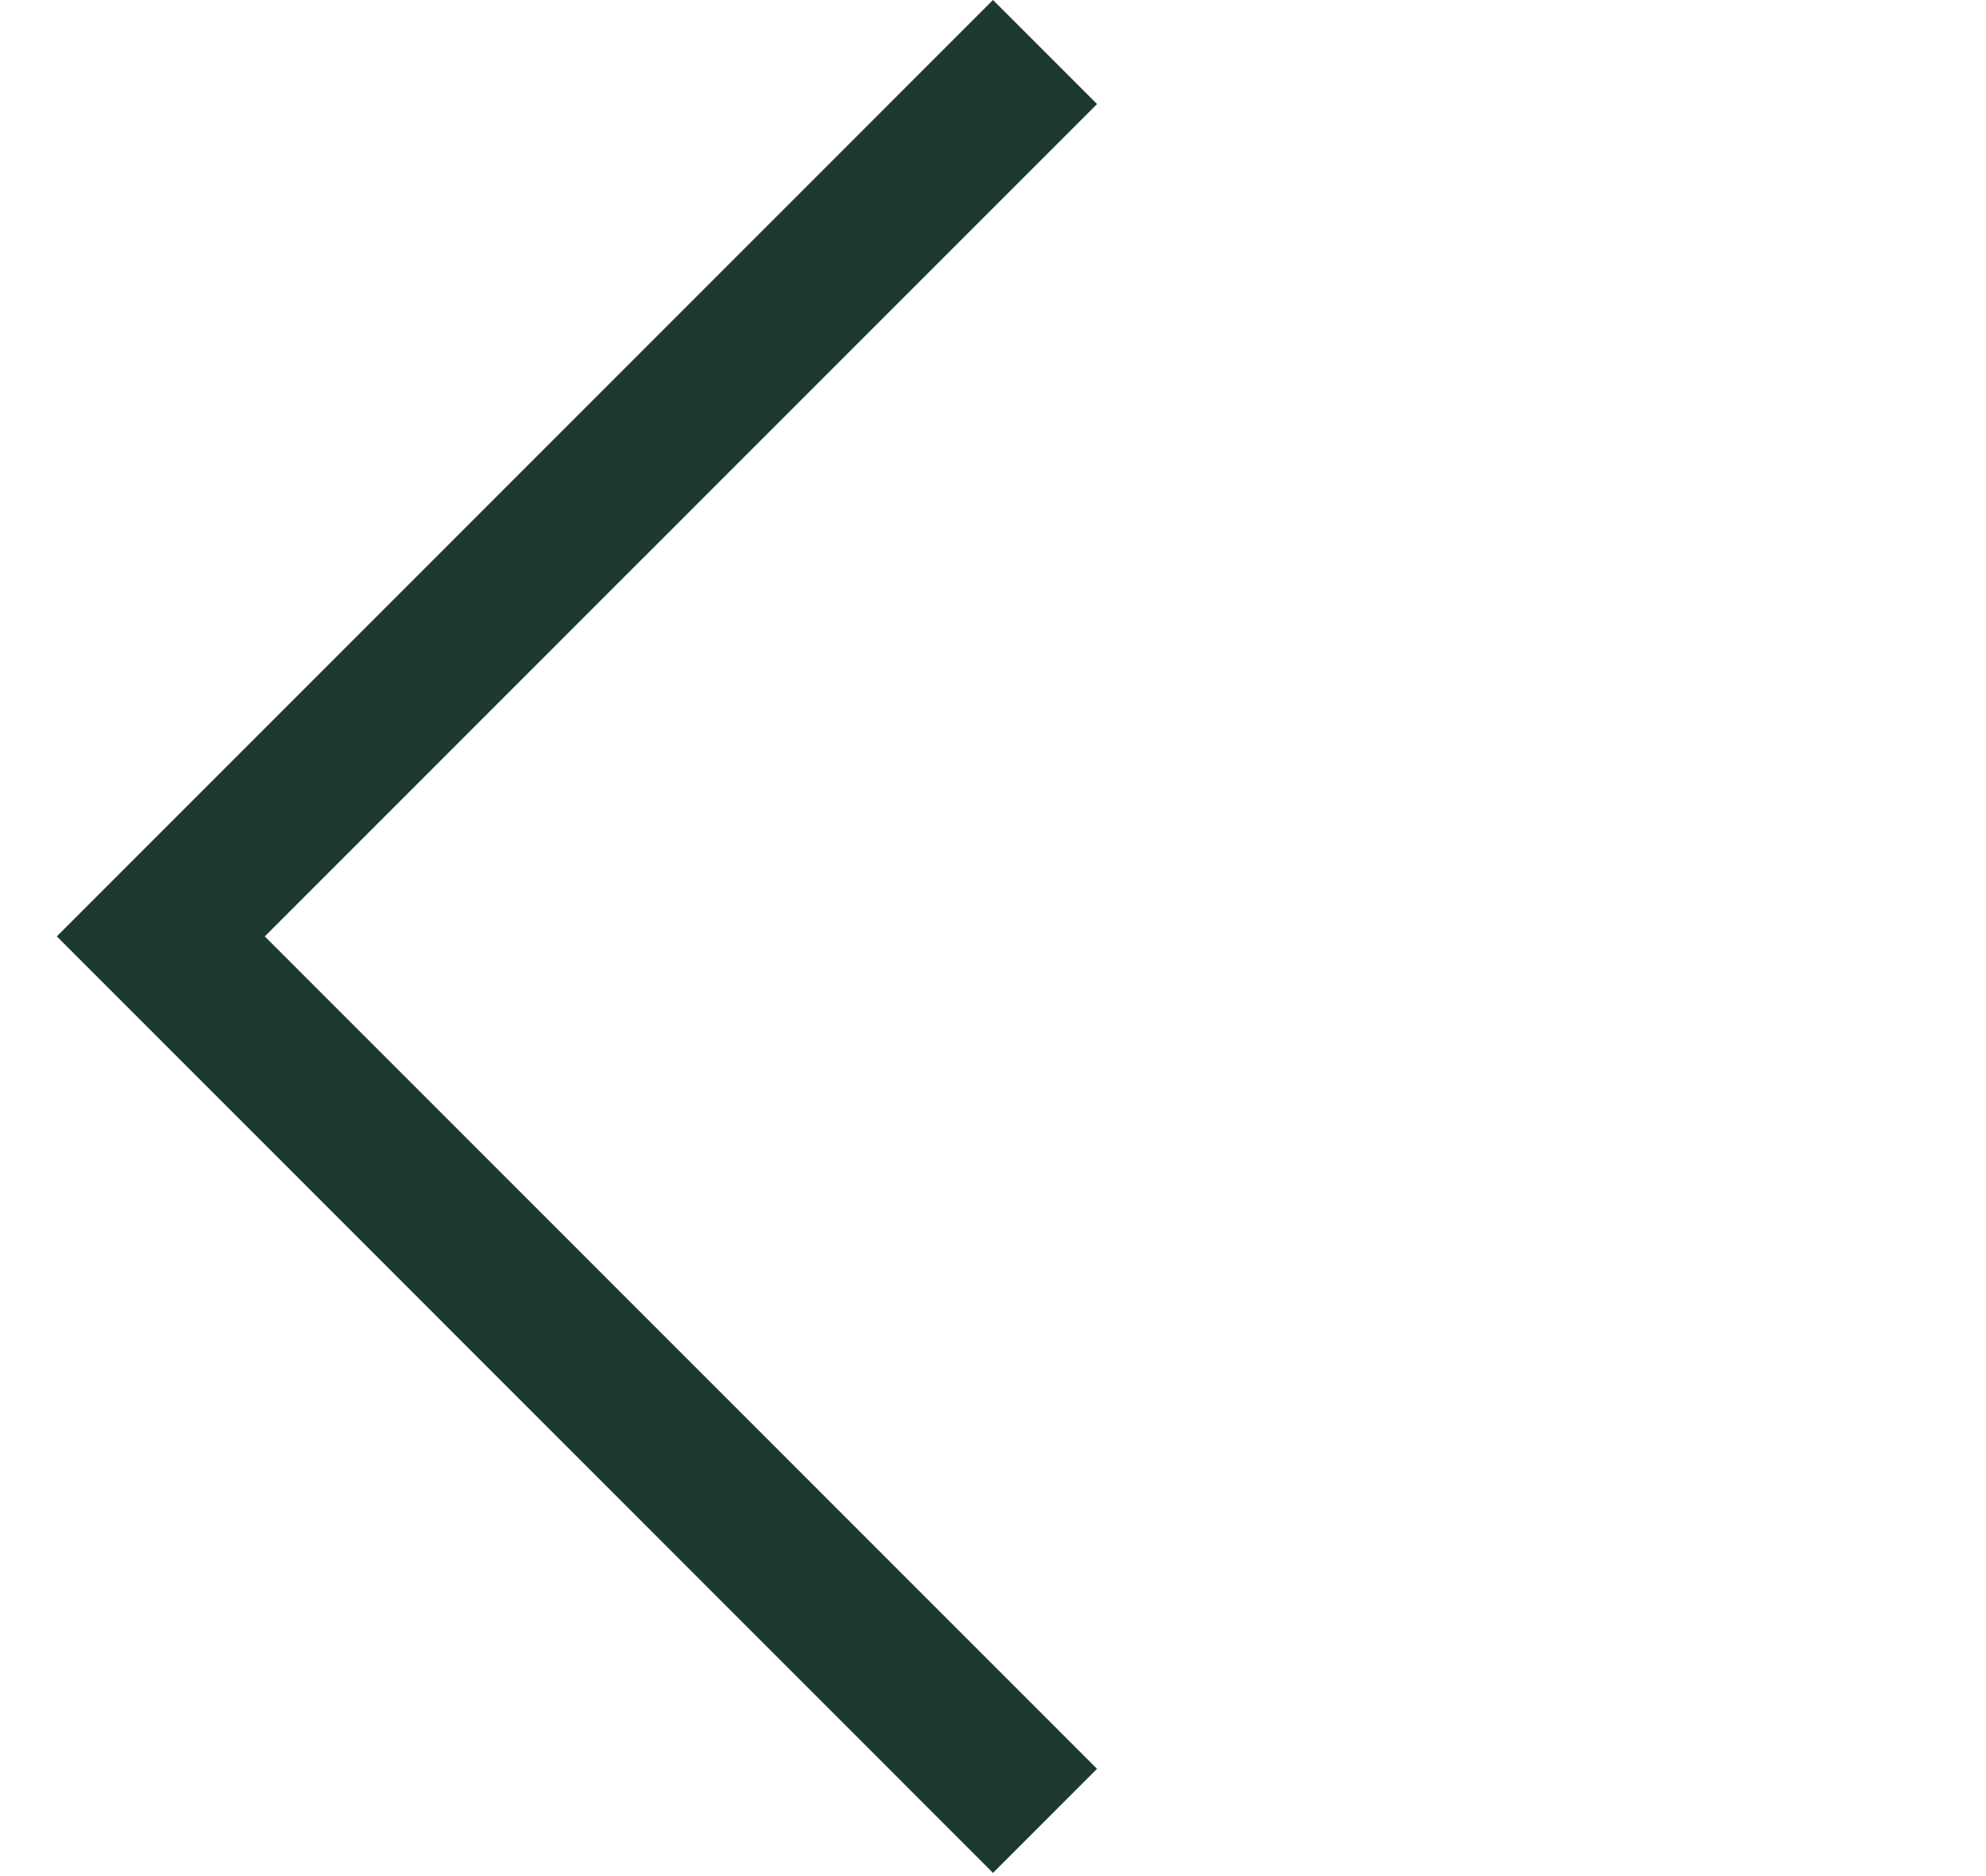 <svg width="18" height="17" viewBox="0 0 18 17" fill="none" xmlns="http://www.w3.org/2000/svg">
<path d="M0.515 8.485L9 3.30022e-06L9.943 0.943L2.4 8.485L9.943 16.028L9 16.971L0.515 8.485Z" fill="#1E3932"/>
</svg>
